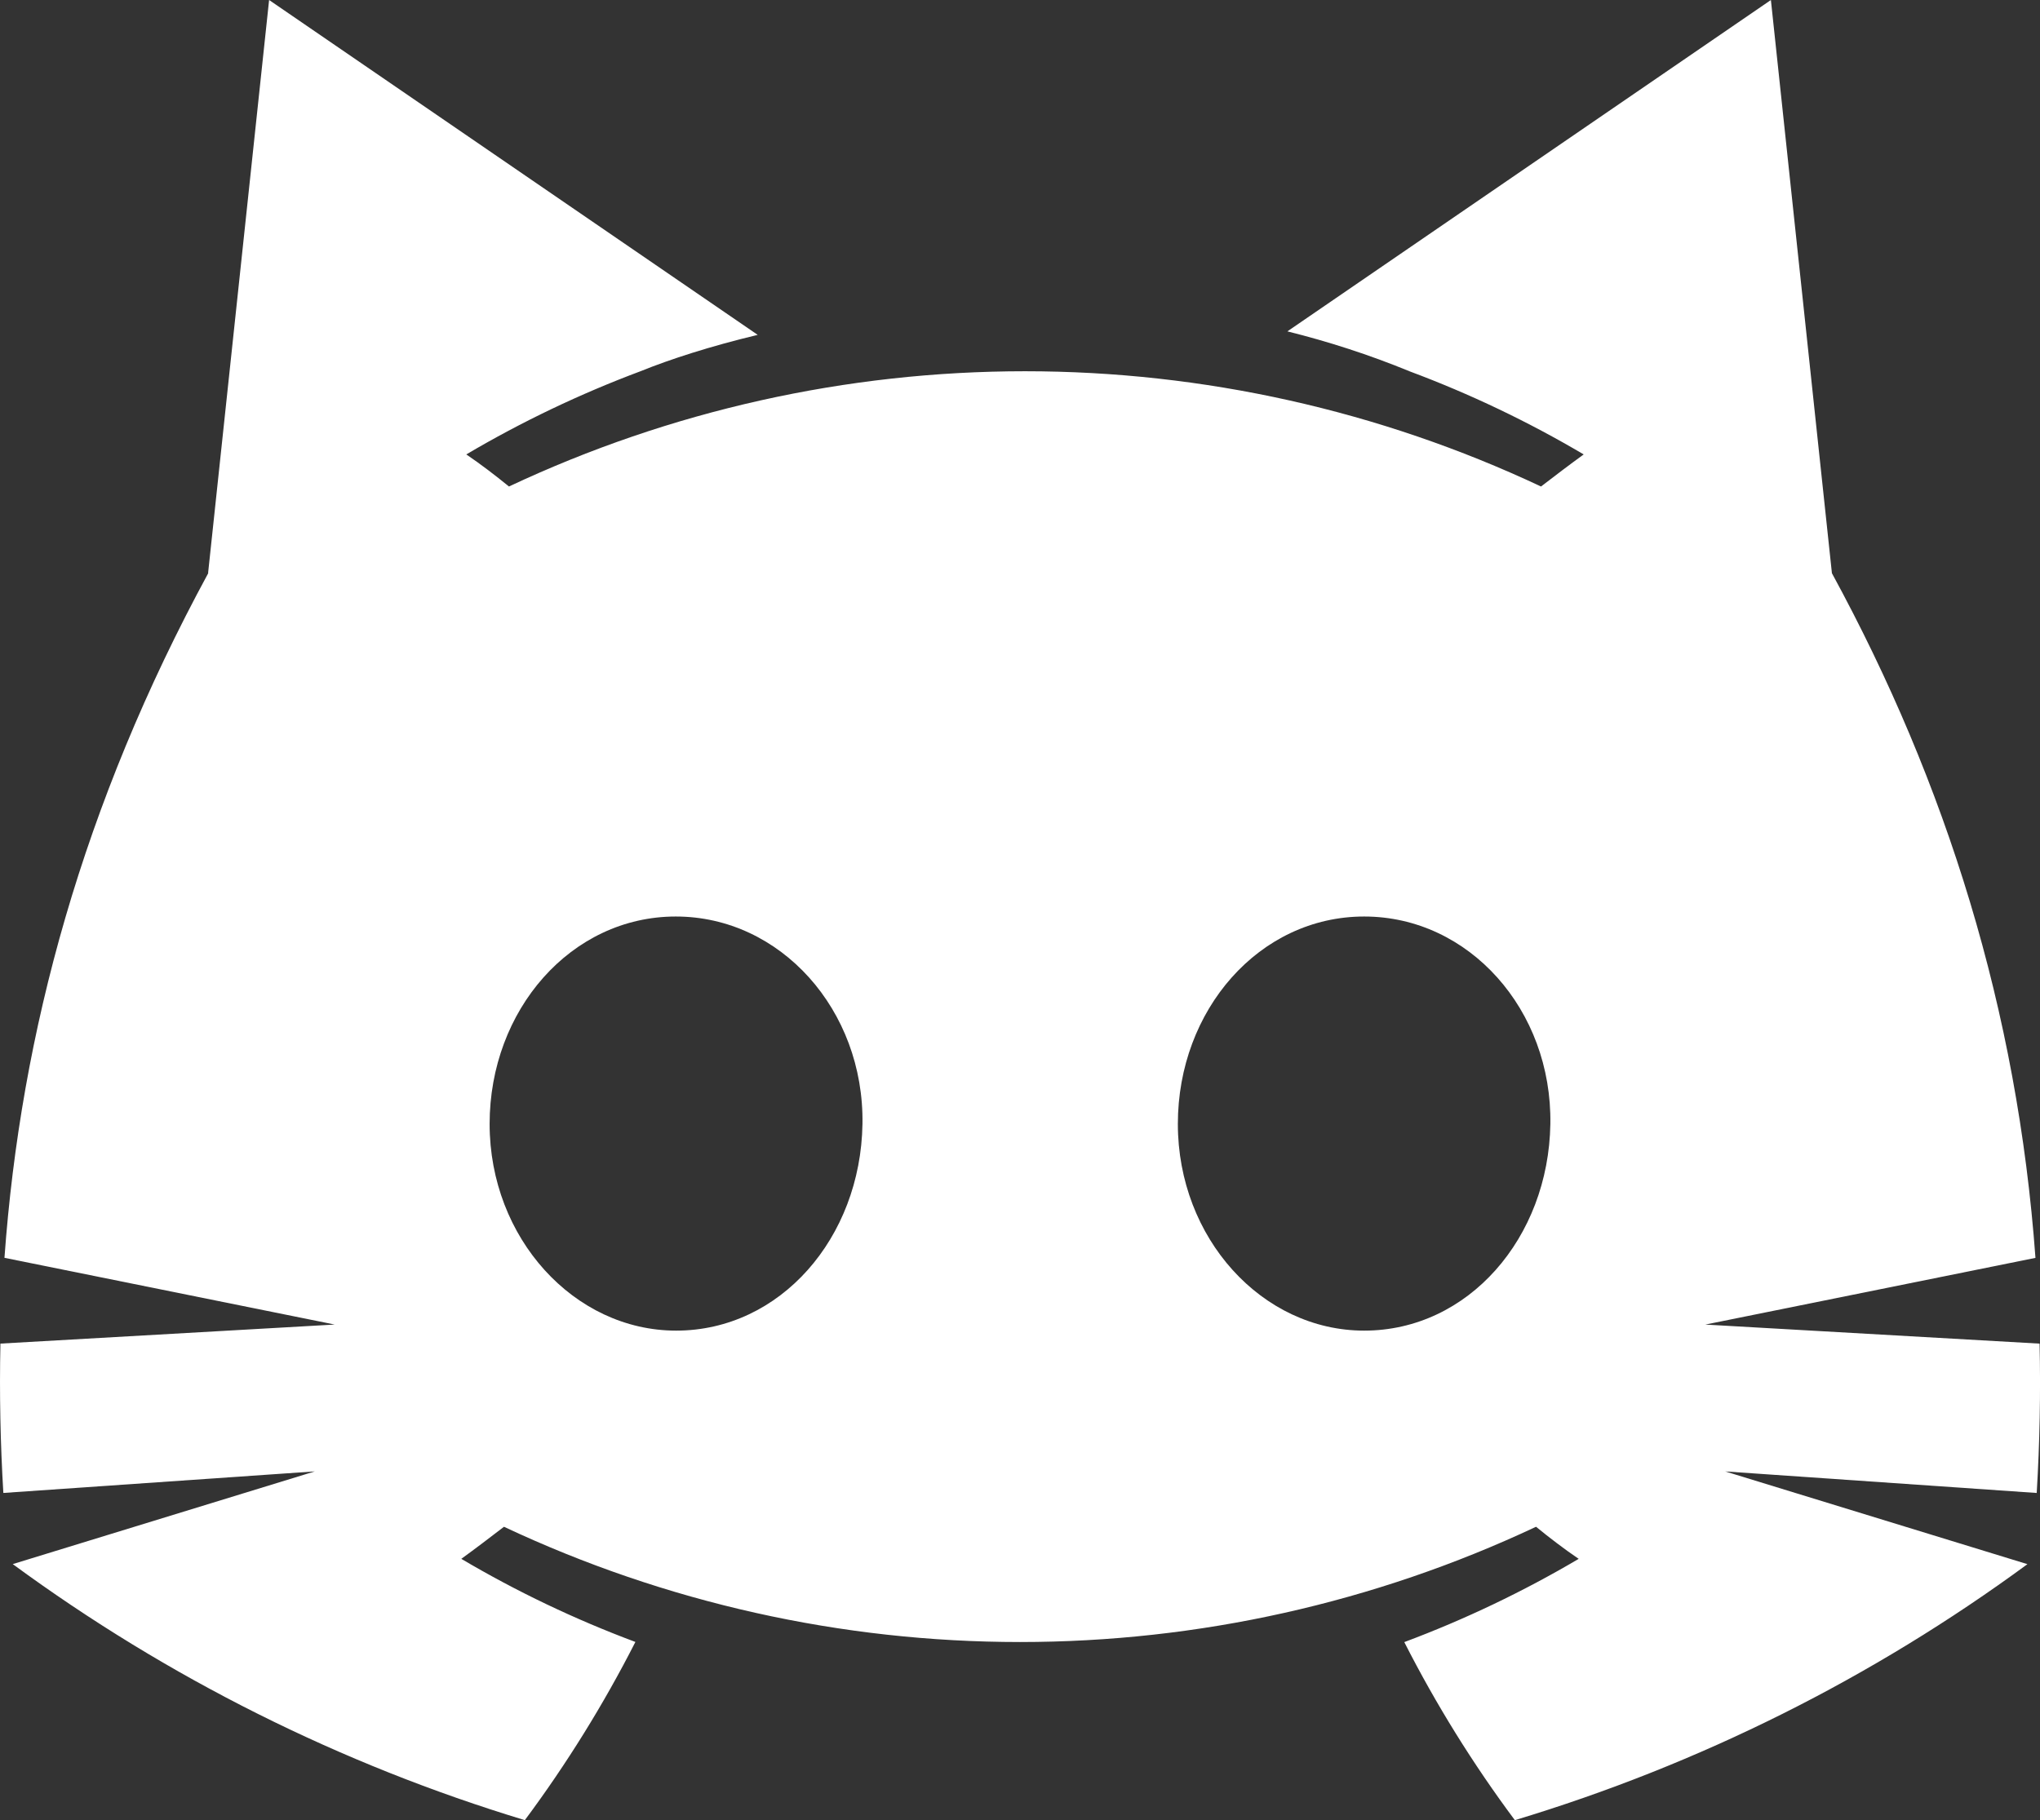 <?xml version="1.0" encoding="UTF-8" standalone="no"?>
<svg
   data-v-b559ba66=""
   id="avatarSvg"
   width="76.868"
   height="68.604"
   viewbox="0 0 128 128"
   style="display:block"
   version="1.1"
   xmlns="http://www.w3.org/2000/svg"
   xmlns:svg="http://www.w3.org/2000/svg">
  <rect width="100%" height="100%" fill="#333333" stroke="none"/>
  <!---->
  <g
     data-v-25ee1d09=""
     data-v-b559ba66=""
     clip-path="url(#eyes-clip-path)"
     class="svg-wrapper"
     id="g1"
     transform="translate(-25.566,-24.525)">
    <path
       fill-rule="evenodd"
       clip-rule="evenodd"
       d="m 35.706,24.525 -2.299,21.6 0.009,-0.003 c -4.731,8.713 -7.069,17.306 -7.682,25.811 l 12.443,2.515 -12.595,0.718 c -0.041,1.88 -0.002,3.757 0.11,5.629 l 11.736,-0.812 -11.382,3.494 c 5.838,4.287 12.363,7.55 19.296,9.651 1.575,-2.118 2.968,-4.365 4.166,-6.717 -2.274,-0.849 -4.469,-1.897 -6.56,-3.132 0.55,-0.399 1.088,-0.81 1.608,-1.209 6.083,2.861 12.722,4.344 19.444,4.344 6.722,0 13.361,-1.483 19.444,-4.344 0.526,0.429 1.064,0.84 1.608,1.209 -2.095,1.236 -4.294,2.286 -6.572,3.138 1.196,2.351 2.59,4.596 4.166,6.711 6.941,-2.093 13.473,-5.356 19.314,-9.649 l -11.388,-3.495 11.738,0.812 c 0.114,-1.906 0.15,-3.782 0.108,-5.629 L 89.823,74.449 102.263,71.935 C 101.586,62.631 98.918,54.069 94.591,46.125 l 0.002,4e-4 -2.299,-21.6 -18.219,12.489 c 1.541,0.384 3.082,0.879 4.605,1.506 2.274,0.849 4.469,1.897 6.56,3.132 -0.55,0.399 -1.088,0.81 -1.608,1.209 -6.083,-2.861 -12.722,-4.344 -19.444,-4.344 -6.722,0 -13.361,1.483 -19.444,4.344 -0.526,-0.429 -1.064,-0.84 -1.608,-1.209 2.095,-1.236 4.294,-2.286 6.572,-3.138 1.105,-0.448 2.609,-0.936 4.409,-1.368 z"
       fill="#FFF"
       id="path1" />
  </g>
  <defs
     data-v-25ee1d09=""
     data-v-b559ba66=""
     class="svg-wrapper"
     id="defs2">
    <clipPath
       data-v-25ee1d09=""
       id="eyes-clip-path">
      <path
         fill-rule="evenodd"
         clip-rule="evenodd"
         d="M 128,0 H 0 V 128 H 128 Z M 51.043,74.677 c -3.848,0 -7.028,-3.492 -7.028,-7.789 0,-4.296 3.069,-7.819 7.015,-7.819 3.947,0 7.101,3.523 7.034,7.819 -0.068,4.296 -3.099,7.789 -7.021,7.789 z m 25.926,0 c -3.854,0 -7.021,-3.492 -7.021,-7.789 0,-4.296 3.069,-7.819 7.021,-7.819 3.953,0 7.083,3.523 7.015,7.819 -0.068,4.296 -3.093,7.789 -7.015,7.789 z"
         fill="#5964f2"
         id="path2" />
    </clipPath>
  </defs>
</svg>
